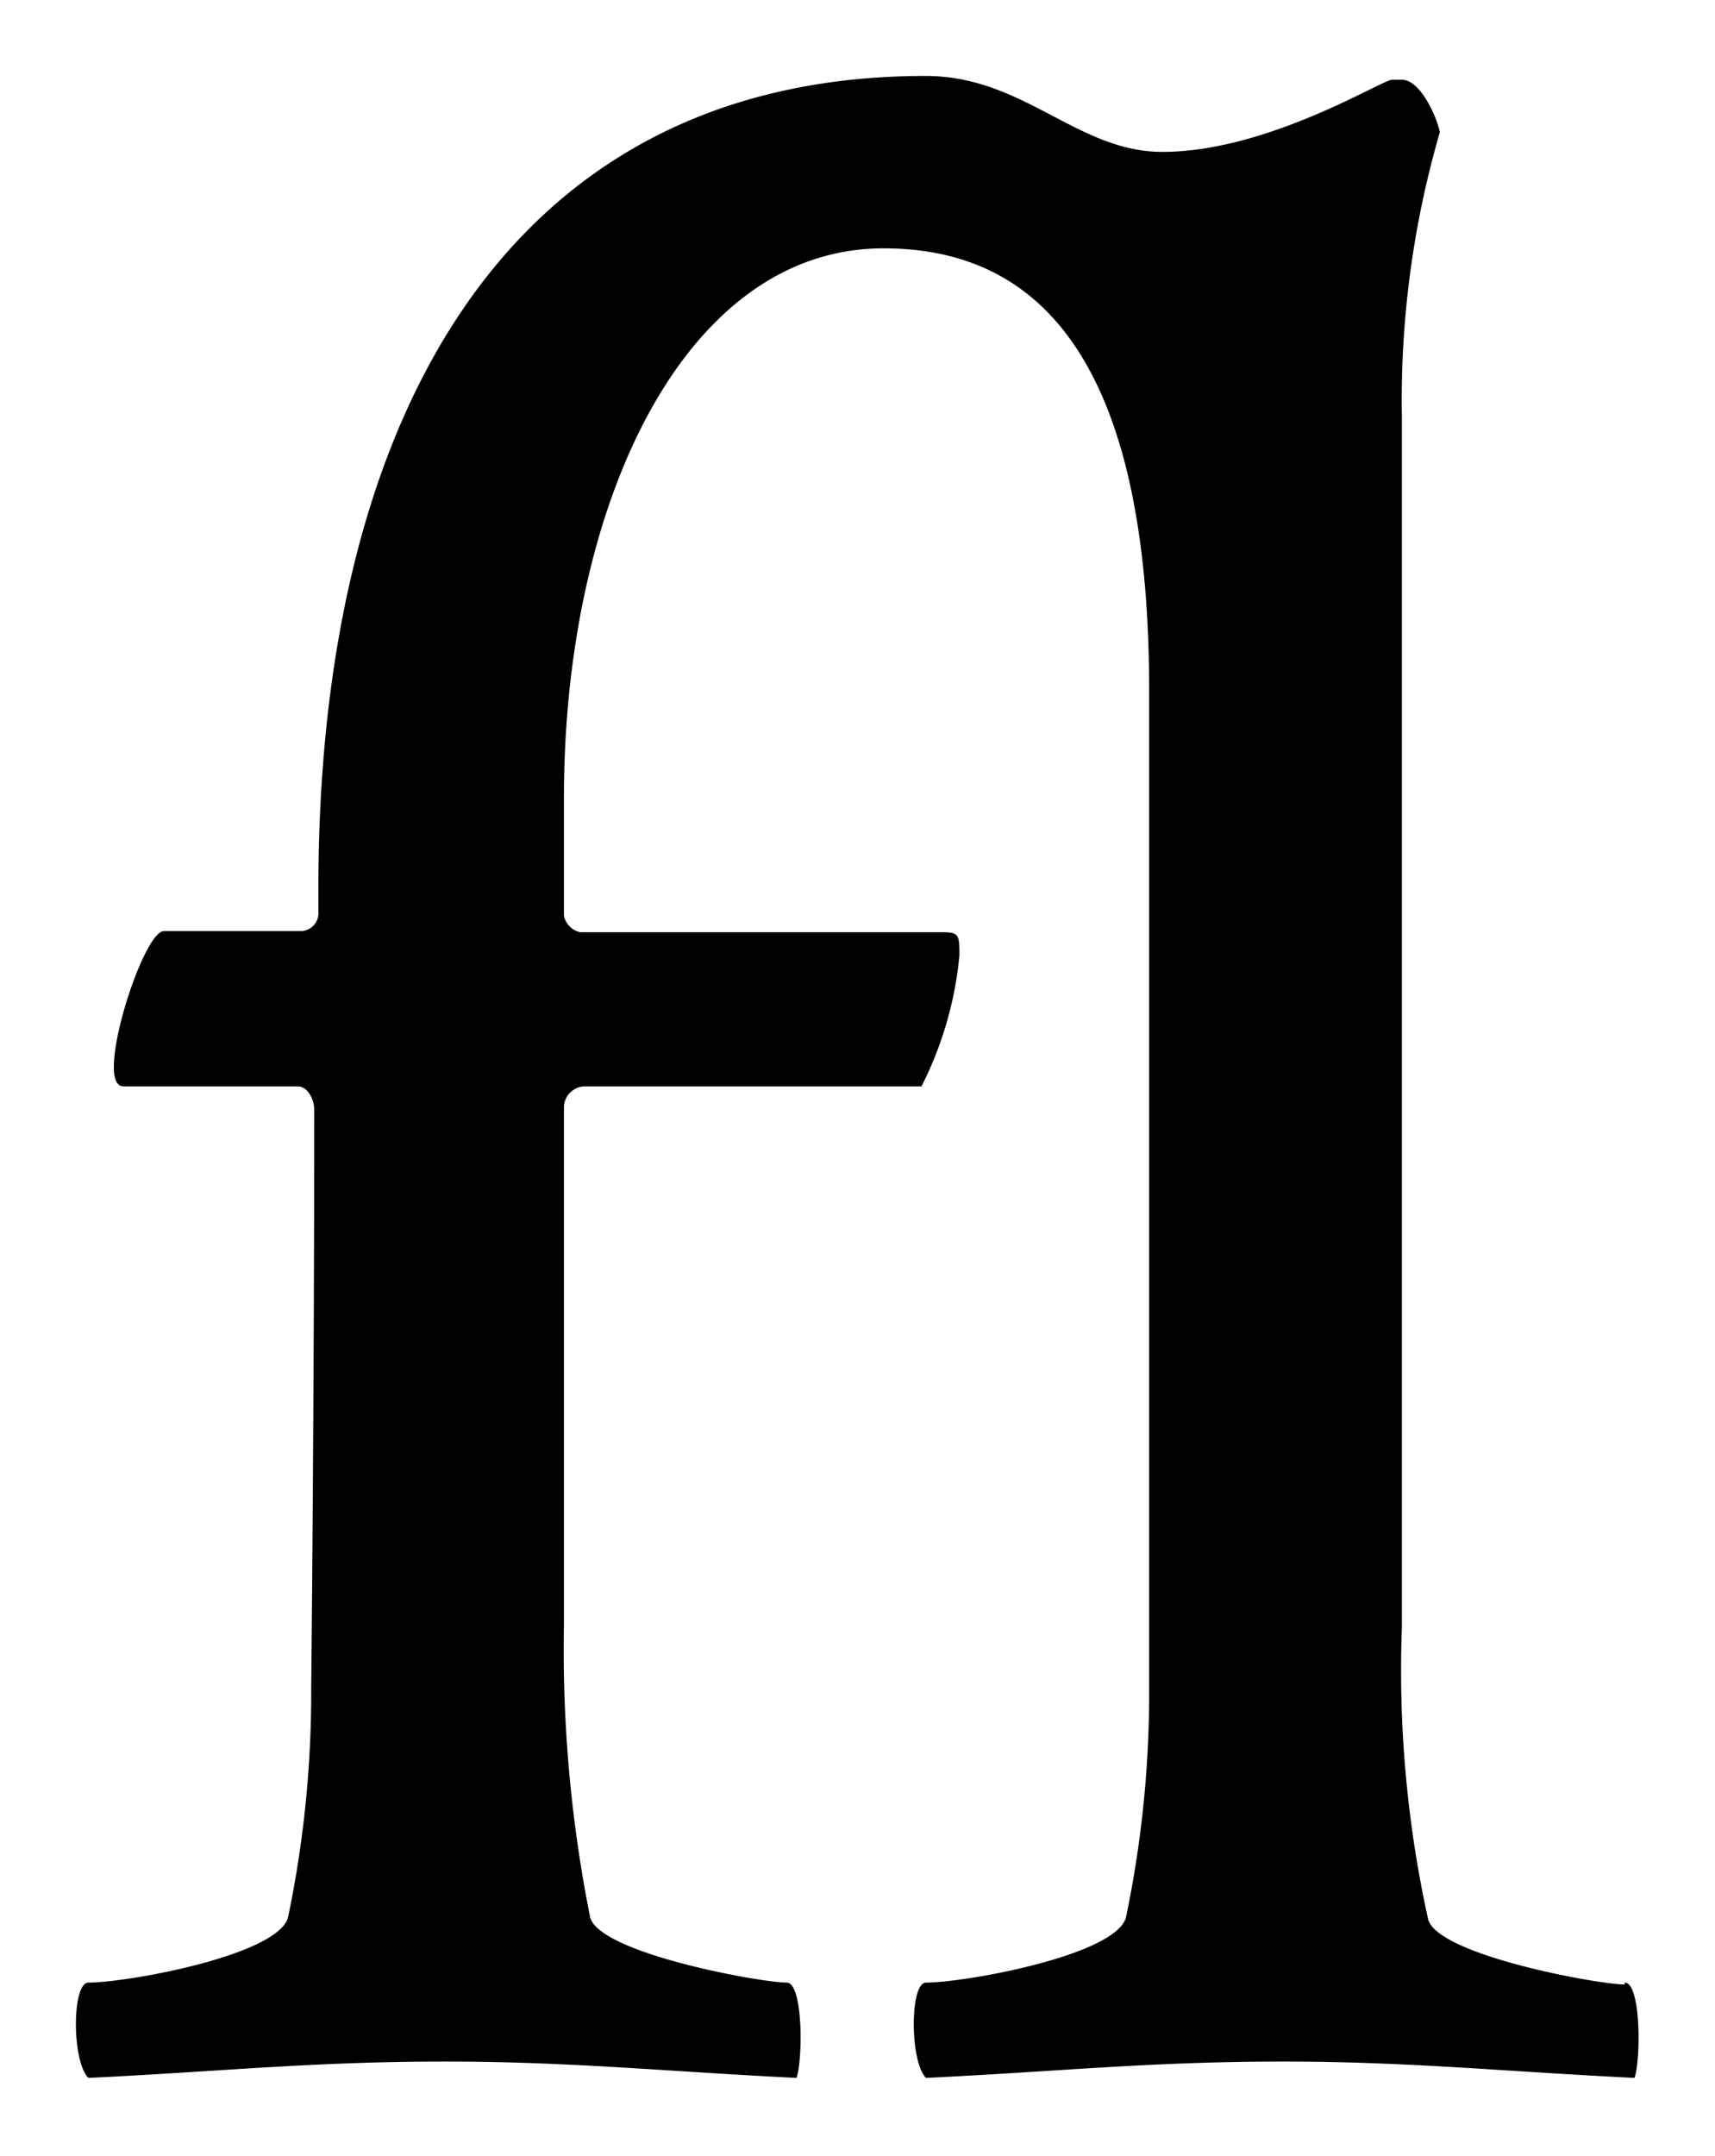 <svg id="Warstwa_1" data-name="Warstwa 1" xmlns="http://www.w3.org/2000/svg" viewBox="0 0 45.19 56.77"><path d="M42.81,52.26c-.69,0-4.93-.77-5.18-1.72a30.44,30.44,0,0,1-.69-7.69V11a25.27,25.27,0,0,1,1-7.52c-.09-.43-.52-1.38-1-1.38h-.26c-.26,0-3.28,1.9-6.05,1.9-2.25,0-3.65-2-6.24-2-10.9,0-16,8.85-16,21.38V24a.48.48,0,0,1-.43.52H4.31C3.87,24.55,3,27,3,28.1c0,.34.09.51.26.51H7.85c.26,0,.43.35.43.61,0,7.68-.08,15.27-.08,15.27a28.9,28.9,0,0,1-.61,6c-.26,1-4.23,1.72-5.26,1.72-.44,0-.44,2.08,0,2.51,3.54-.17,5.87-.43,9.41-.43,3.29,0,5.79.26,9.25.43.17-.52.17-2.51-.26-2.51-.69,0-4.93-.77-5.18-1.72a35.87,35.87,0,0,1-.69-7.69V29.13a.56.56,0,0,1,.52-.52h8.9a9.56,9.56,0,0,0,1-3.45c0-.52,0-.61-.43-.61H15.29a.56.56,0,0,1-.43-.43V21c0-7.69,3.15-14.46,8.42-14.46,3.73,0,7,2.42,7,11.65h0c0,.24,0,.43,0,.56V44.49a28.9,28.9,0,0,1-.61,6c-.26,1-4.23,1.72-5.27,1.72-.43,0-.43,2.08,0,2.51,3.55-.17,5.88-.43,9.42-.43,3.29,0,5.79.26,9.25.43.17-.51.17-2.51-.26-2.51Z"/></svg>